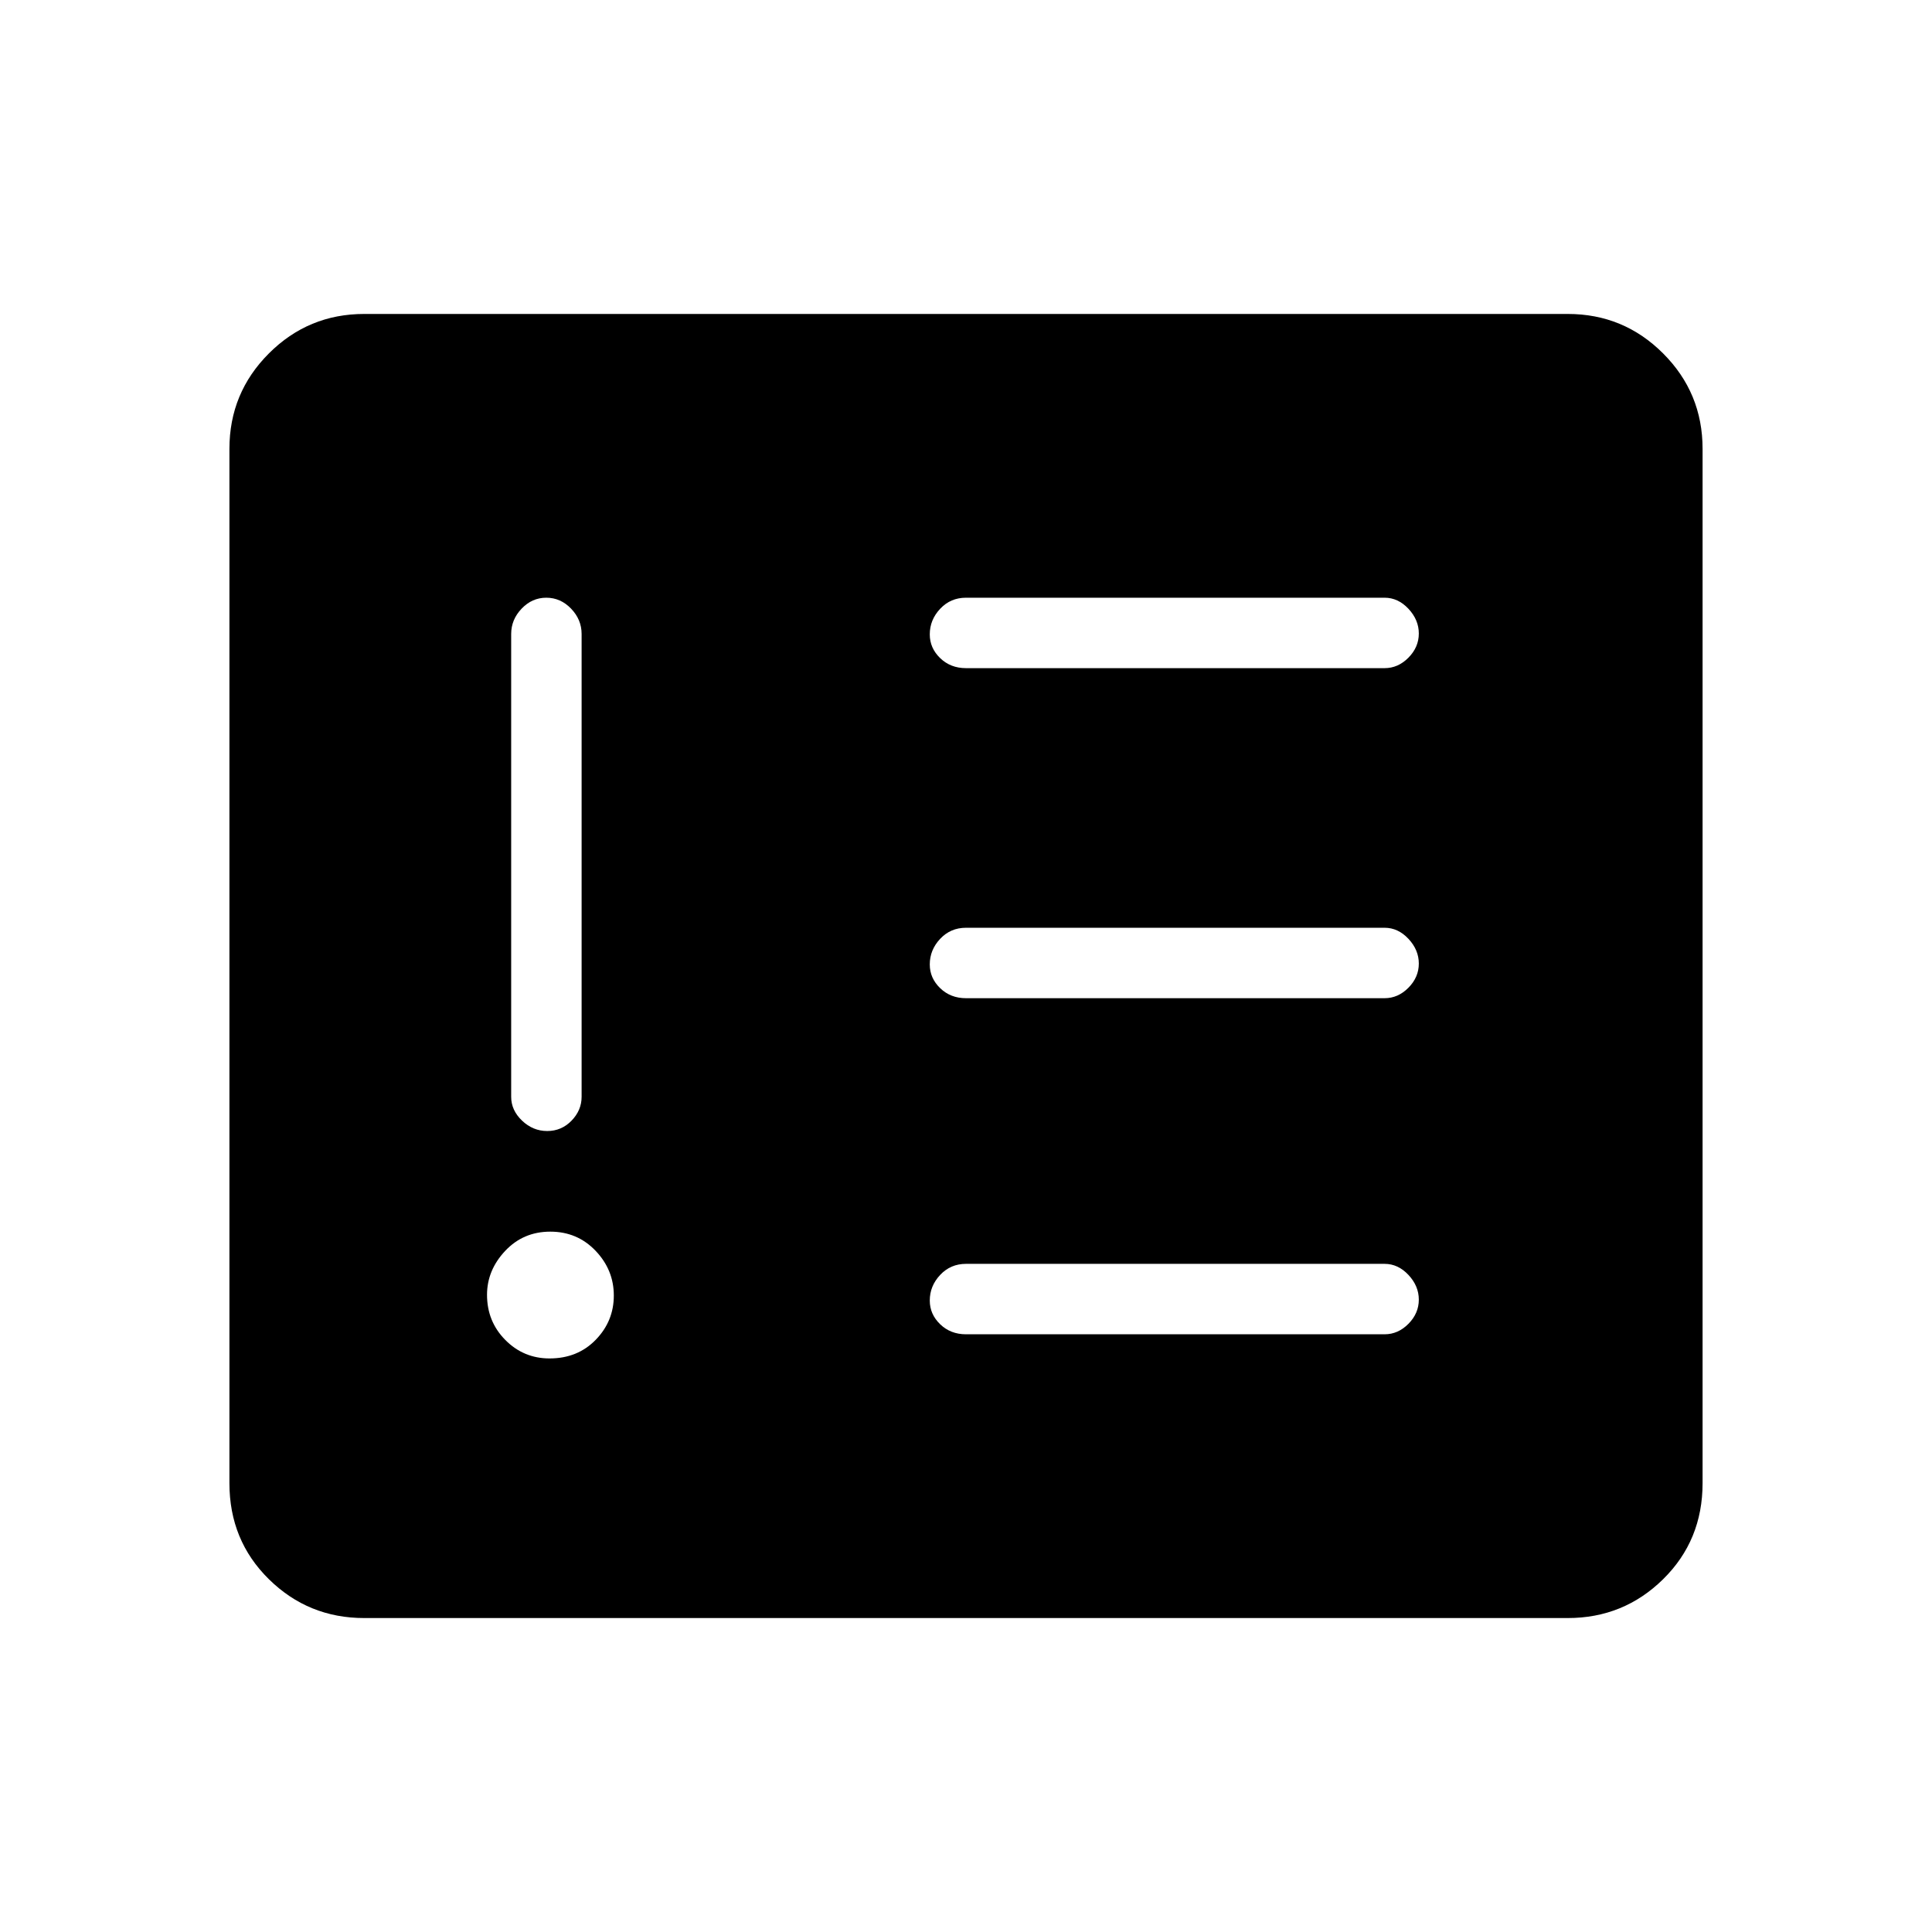 <svg xmlns="http://www.w3.org/2000/svg" height="48" viewBox="0 -960 960 960" width="48"><path d="M273.07-285q13.93 0 22.93-9.254 9-9.255 9-22 0-12.746-9.07-22.246-9.07-9.5-22.5-9.5T251-338.417q-9 9.582-9 21.803 0 13.246 9.083 22.43Q260.165-285 273.07-285Zm-1.614-378q-7.088 0-12.272 5.438Q254-652.125 254-645v230q0 6.7 5.412 11.85 5.413 5.15 12.5 5.15Q279-398 284-403.15q5-5.15 5-11.85v-230q0-7.125-5.228-12.562Q278.544-663 271.456-663ZM688-297q6.7 0 11.85-5.211 5.15-5.21 5.15-12 0-6.789-5.15-12.289T688-332H480q-7.675 0-12.838 5.503Q462-320.994 462-313.772q0 6.797 5.162 11.785Q472.325-297 480-297h208Zm0-167q6.7 0 11.85-5.211 5.15-5.21 5.15-12 0-6.789-5.15-12.289T688-499H480q-7.675 0-12.838 5.503Q462-487.994 462-480.772q0 6.797 5.162 11.785Q472.325-464 480-464h208Zm0-164q6.7 0 11.85-5.211 5.15-5.21 5.15-12 0-6.789-5.15-12.289T688-663H480q-7.675 0-12.838 5.503Q462-651.994 462-644.772q0 6.797 5.162 11.785Q472.325-628 480-628h208ZM181-156q-27.775 0-47.387-19.294Q114-194.588 114-223v-514q0-27.775 19.613-47.388Q153.225-804 181-804h598q27.775 0 47.388 19.612Q846-764.775 846-737v514q0 28.412-19.612 47.706Q806.775-156 779-156H181Z"/></svg>